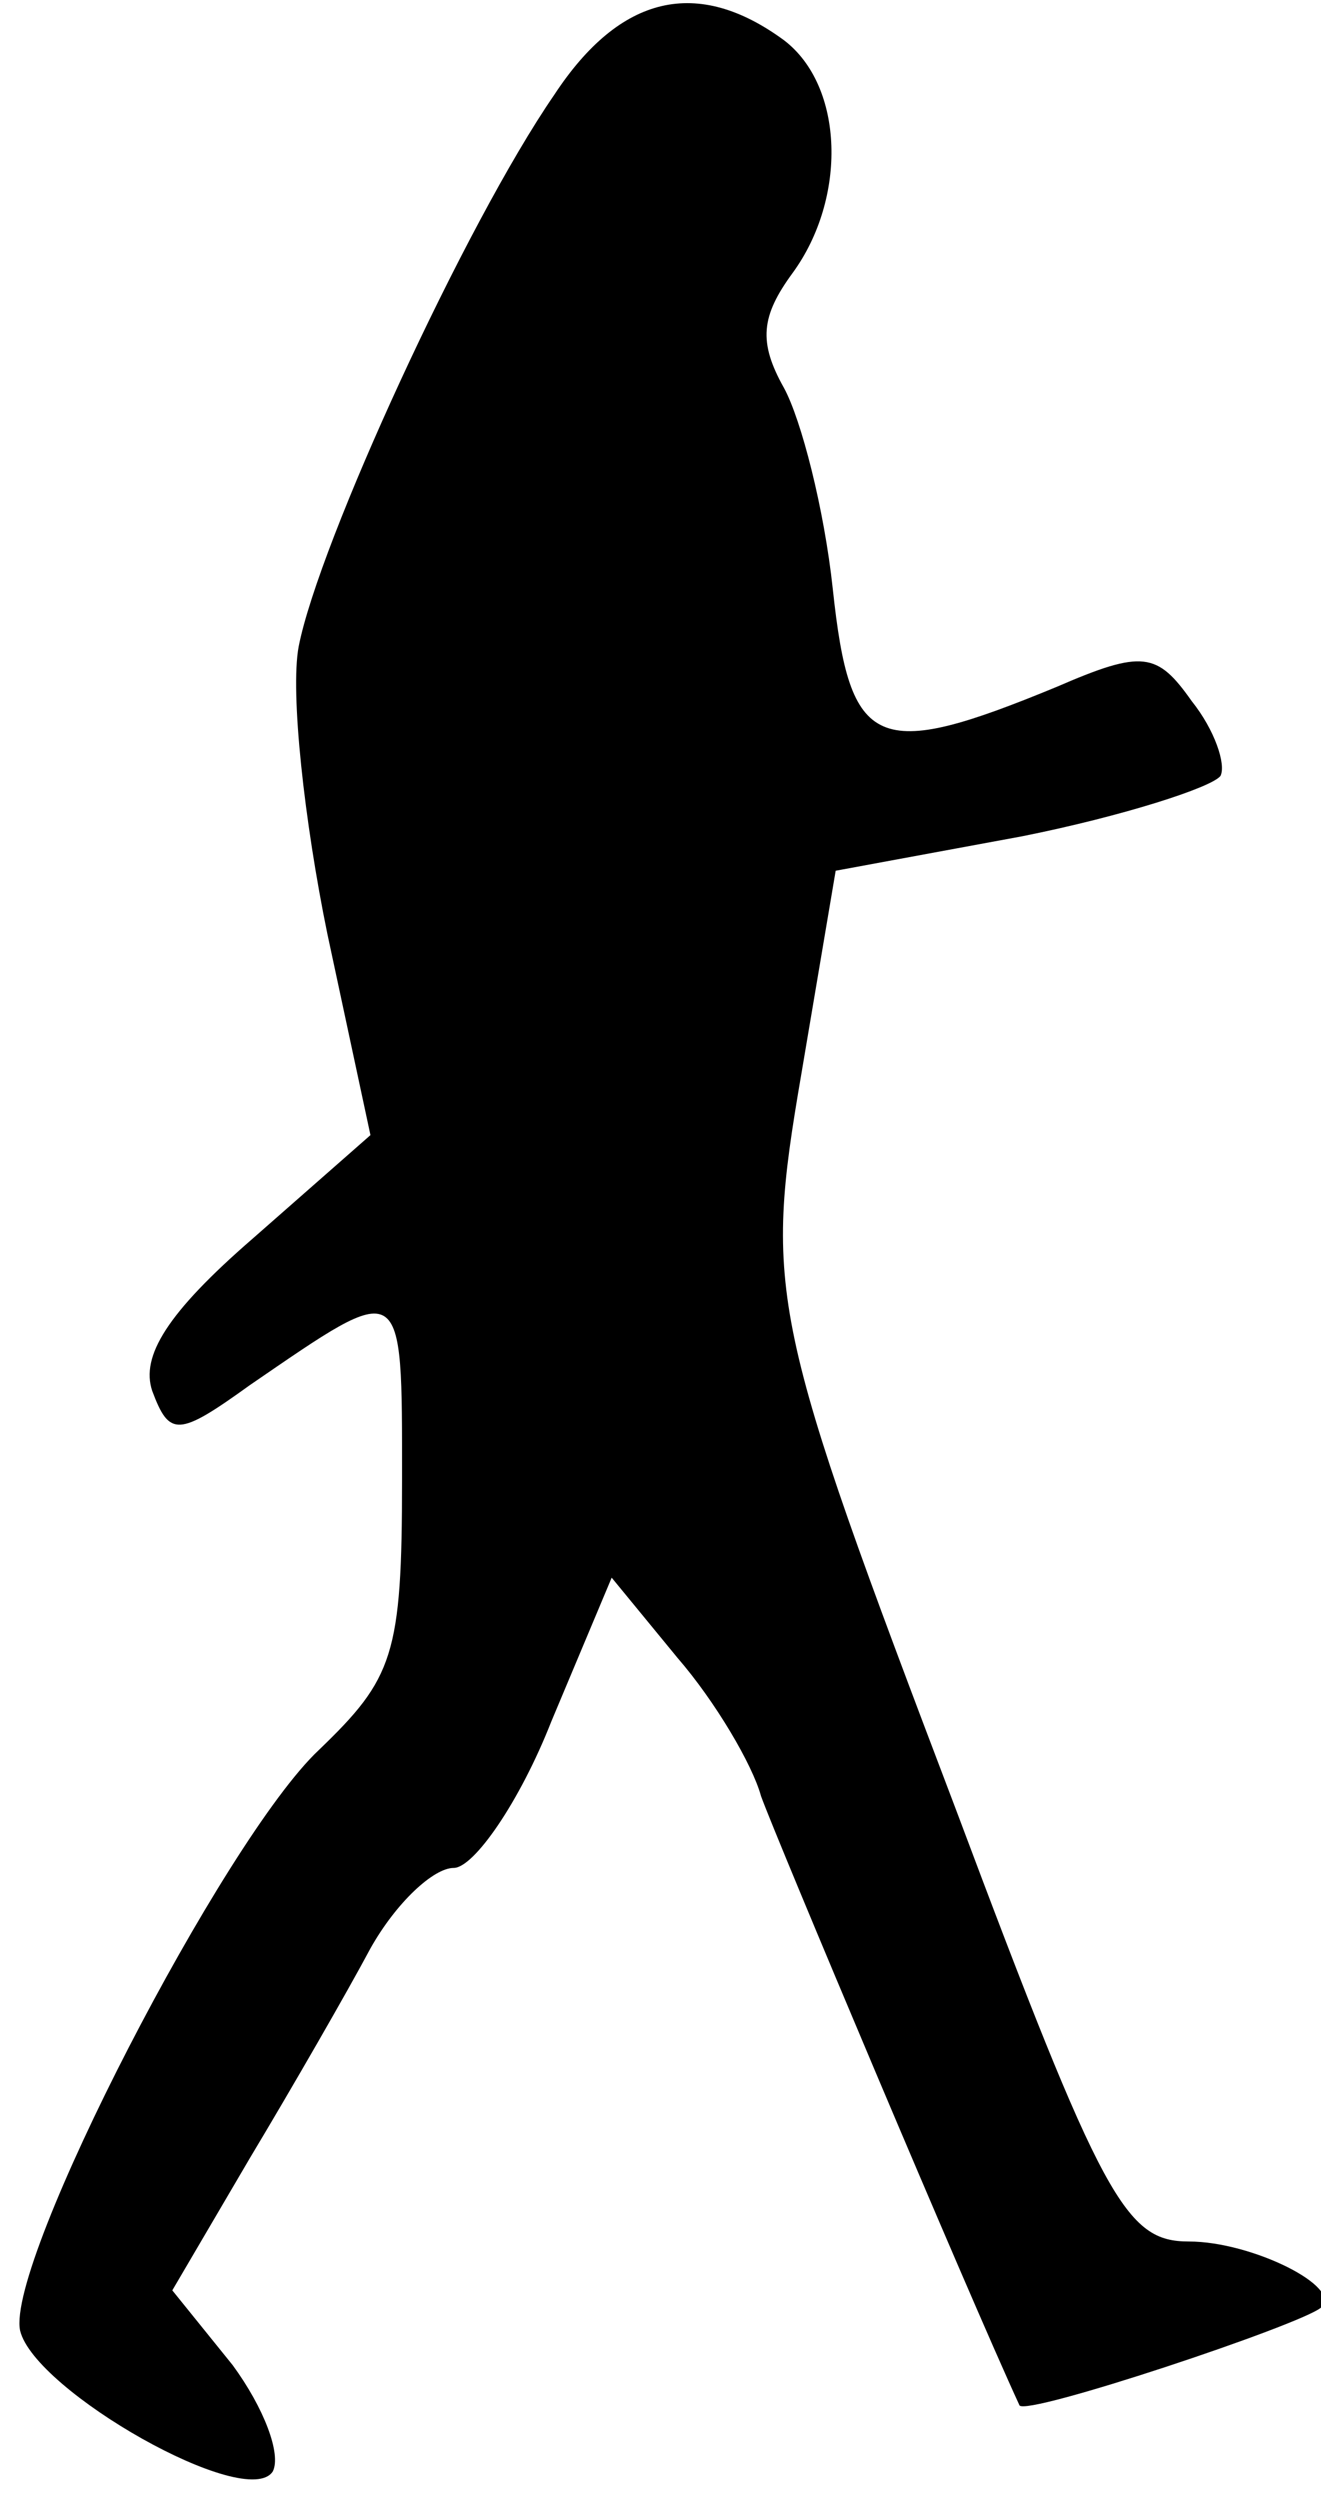 <?xml version="1.0" standalone="no"?>
<!DOCTYPE svg PUBLIC "-//W3C//DTD SVG 20010904//EN"
 "http://www.w3.org/TR/2001/REC-SVG-20010904/DTD/svg10.dtd">
<svg version="1.0" xmlns="http://www.w3.org/2000/svg"
 width="46pt" height="87pt" viewBox="0 0 46 87"
 preserveAspectRatio="xMidYMid meet">
<g transform="translate(0,87) scale(0.1,-0.1)"
fill="#000000" stroke="none">
<path fill="#000000" stroke="none" d="M193 837 c-31 -45 -82 -156 -89 -192
-3 -16 2 -61 10 -100 l15 -70 -41 -36 c-30 -26 -39 -41 -35 -53 6 -16 9 -16
34 2 54 37 53 38 53 -33 0 -61 -3 -69 -29 -94 -33 -31 -109 -178 -104 -202 5
-21 79 -63 88 -49 3 6 -3 22 -14 37 l-21 26 27 46 c15 25 34 58 42 73 9 16 22
28 29 28 7 0 23 23 34 51 l21 50 23 -28 c13 -15 26 -37 29 -48 5 -14 72 -173
90 -212 2 -4 98 28 105 34 8 7 -24 23 -46 23 -22 0 -30 14 -81 150 -65 171
-67 180 -54 256 l12 71 65 12 c35 7 66 17 69 21 2 4 -2 16 -10 26 -12 17 -17
18 -47 5 -63 -26 -72 -22 -78 34 -3 28 -11 59 -17 70 -9 16 -8 25 3 40 19 26
18 65 -3 81 -30 22 -57 16 -80 -19z"/>
</g>
</svg>
